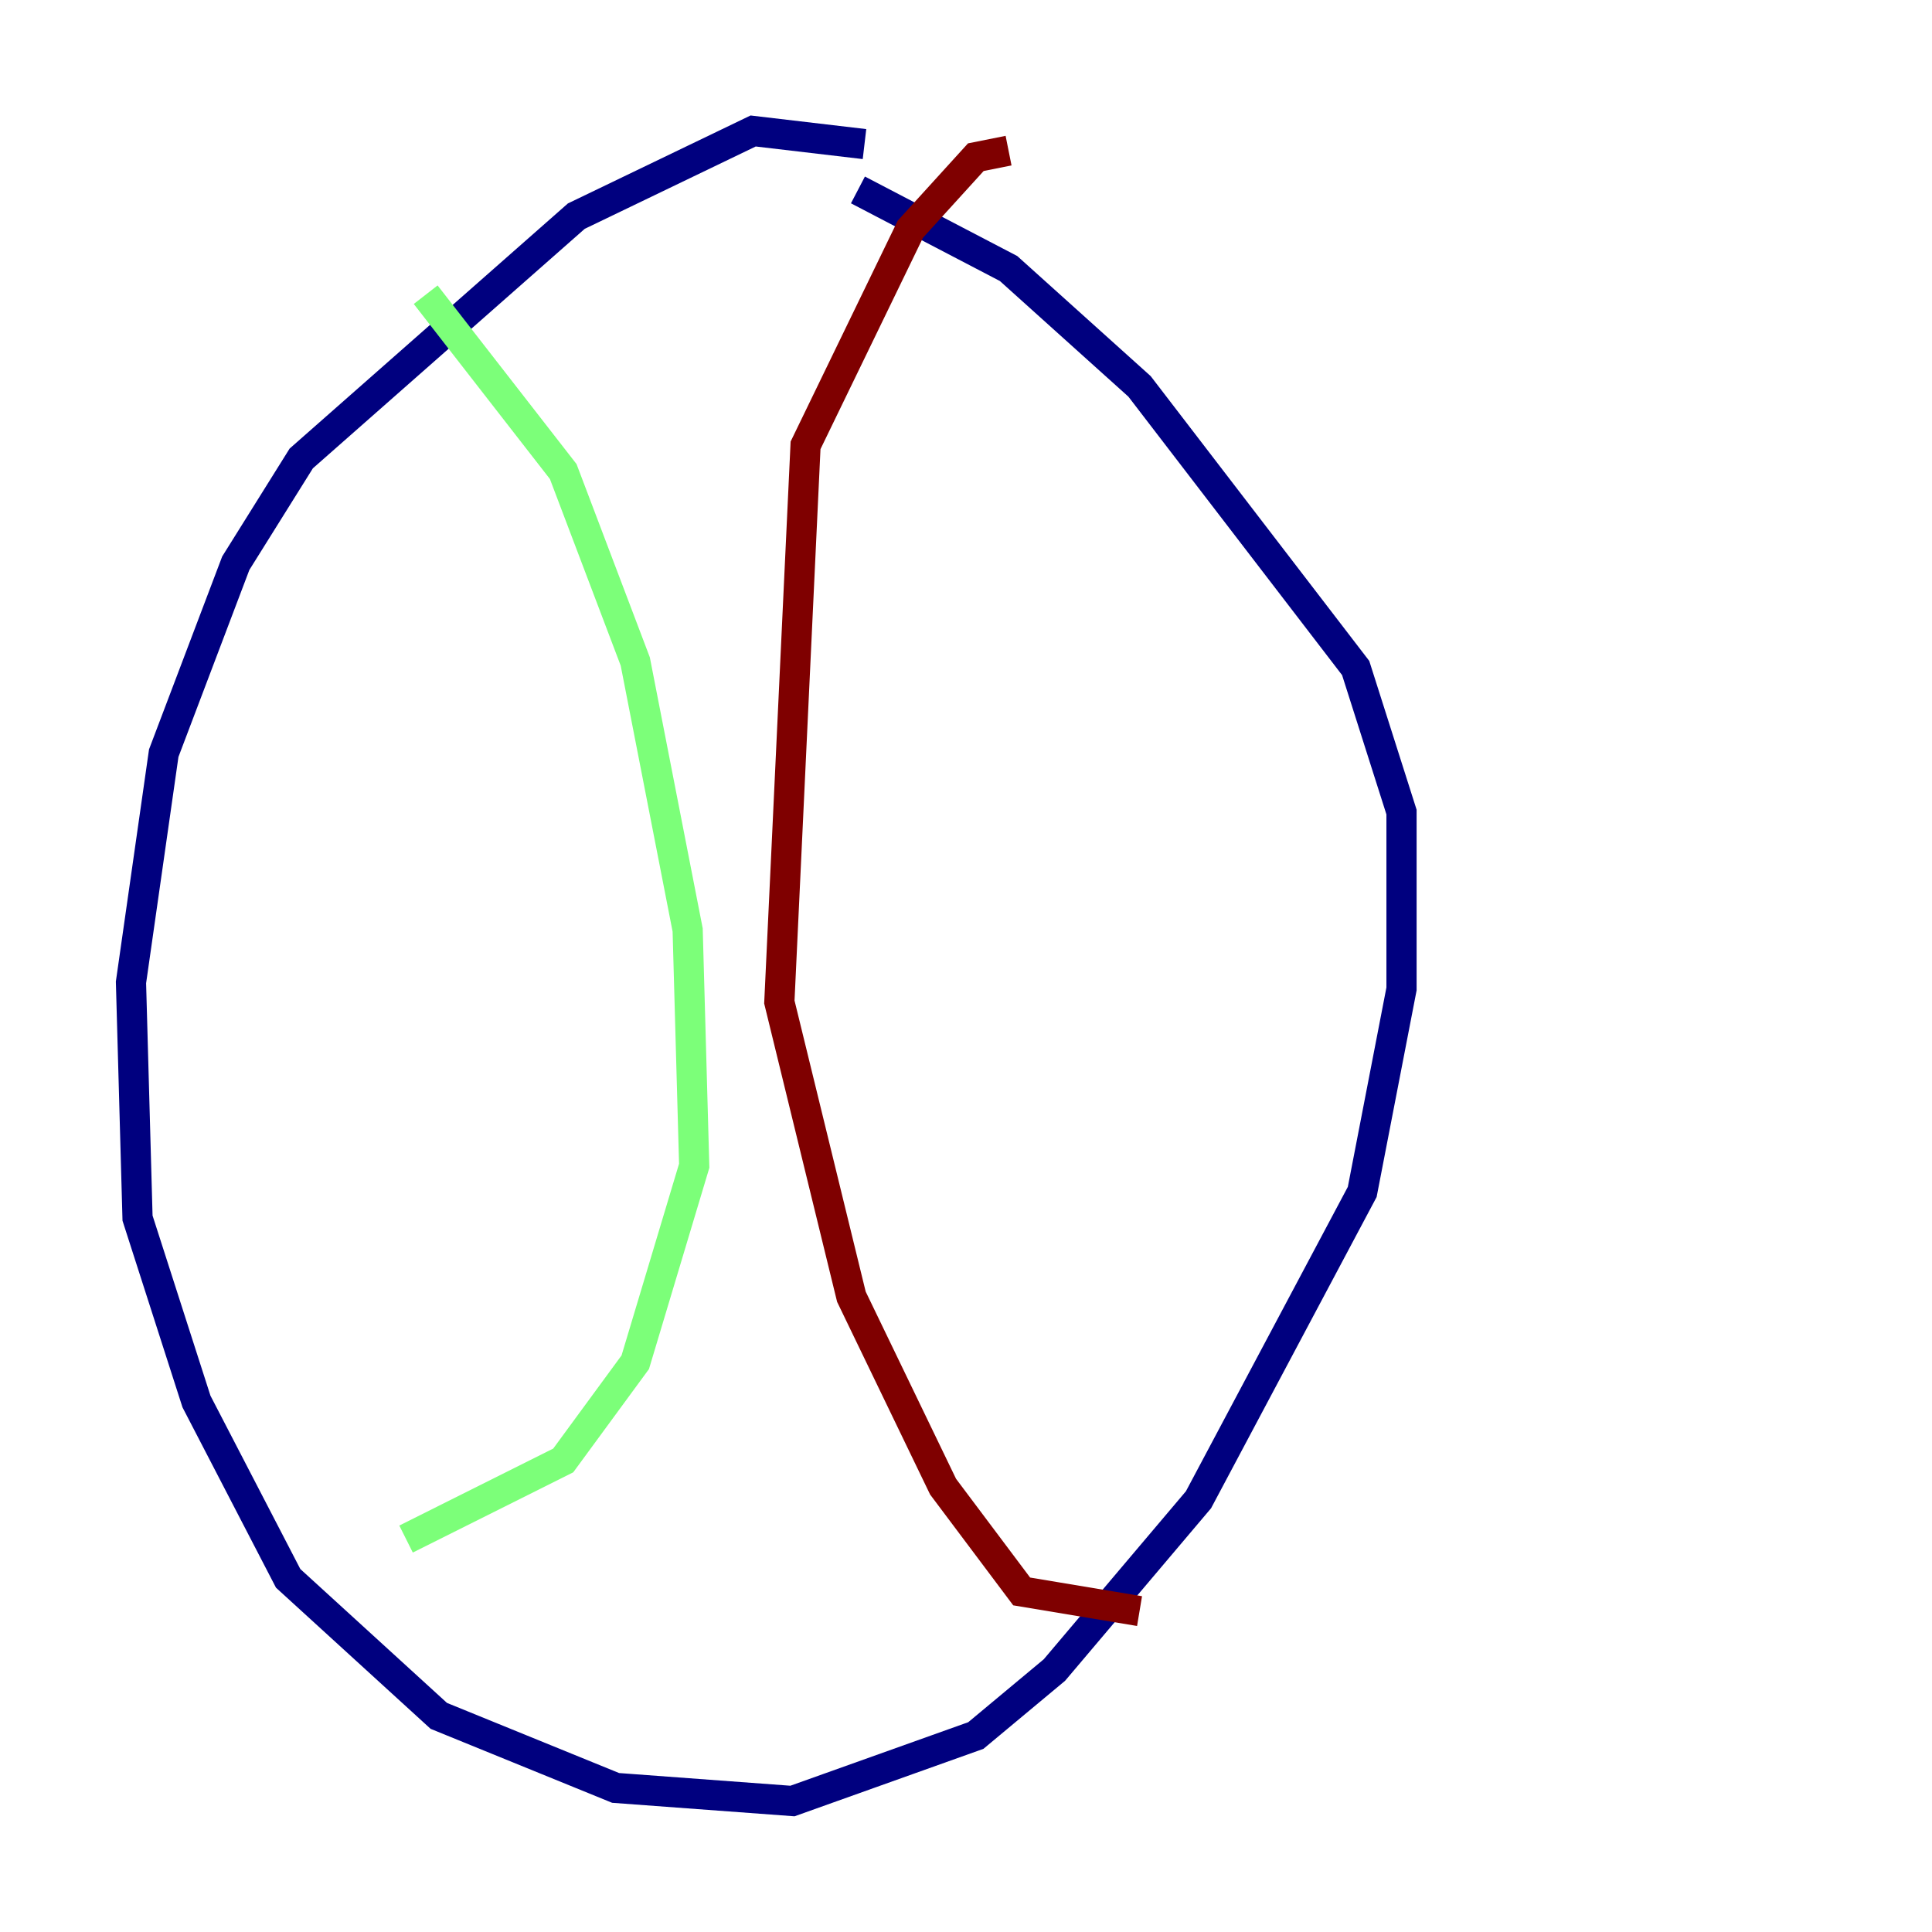<?xml version="1.0" encoding="utf-8" ?>
<svg baseProfile="tiny" height="128" version="1.2" viewBox="0,0,128,128" width="128" xmlns="http://www.w3.org/2000/svg" xmlns:ev="http://www.w3.org/2001/xml-events" xmlns:xlink="http://www.w3.org/1999/xlink"><defs /><polyline fill="none" points="57.275,9.546 49.898,8.678 38.183,14.319 19.959,30.373 15.62,37.315 10.848,49.898 8.678,65.085 9.112,80.705 13.017,92.854 19.091,104.57 29.071,113.681 40.786,118.454 52.502,119.322 64.651,114.983 69.858,110.644 79.403,99.363 90.251,78.969 92.854,65.519 92.854,53.803 89.817,44.258 75.498,25.6 66.82,17.79 56.841,12.583" stroke="#00007f" stroke-width="2" /><polyline fill="none" points="28.203,19.525 37.315,31.241 42.088,43.824 45.559,61.614 45.993,77.234 42.088,90.251 37.315,96.759 26.902,101.966" stroke="#7cff79" stroke-width="2" /><polyline fill="none" points="66.82,9.98 64.651,10.414 60.312,15.186 53.37,29.505 51.634,66.386 56.407,85.912 62.481,98.495 67.688,105.437 75.498,106.739" stroke="#7f0000" stroke-width="2" /></svg>